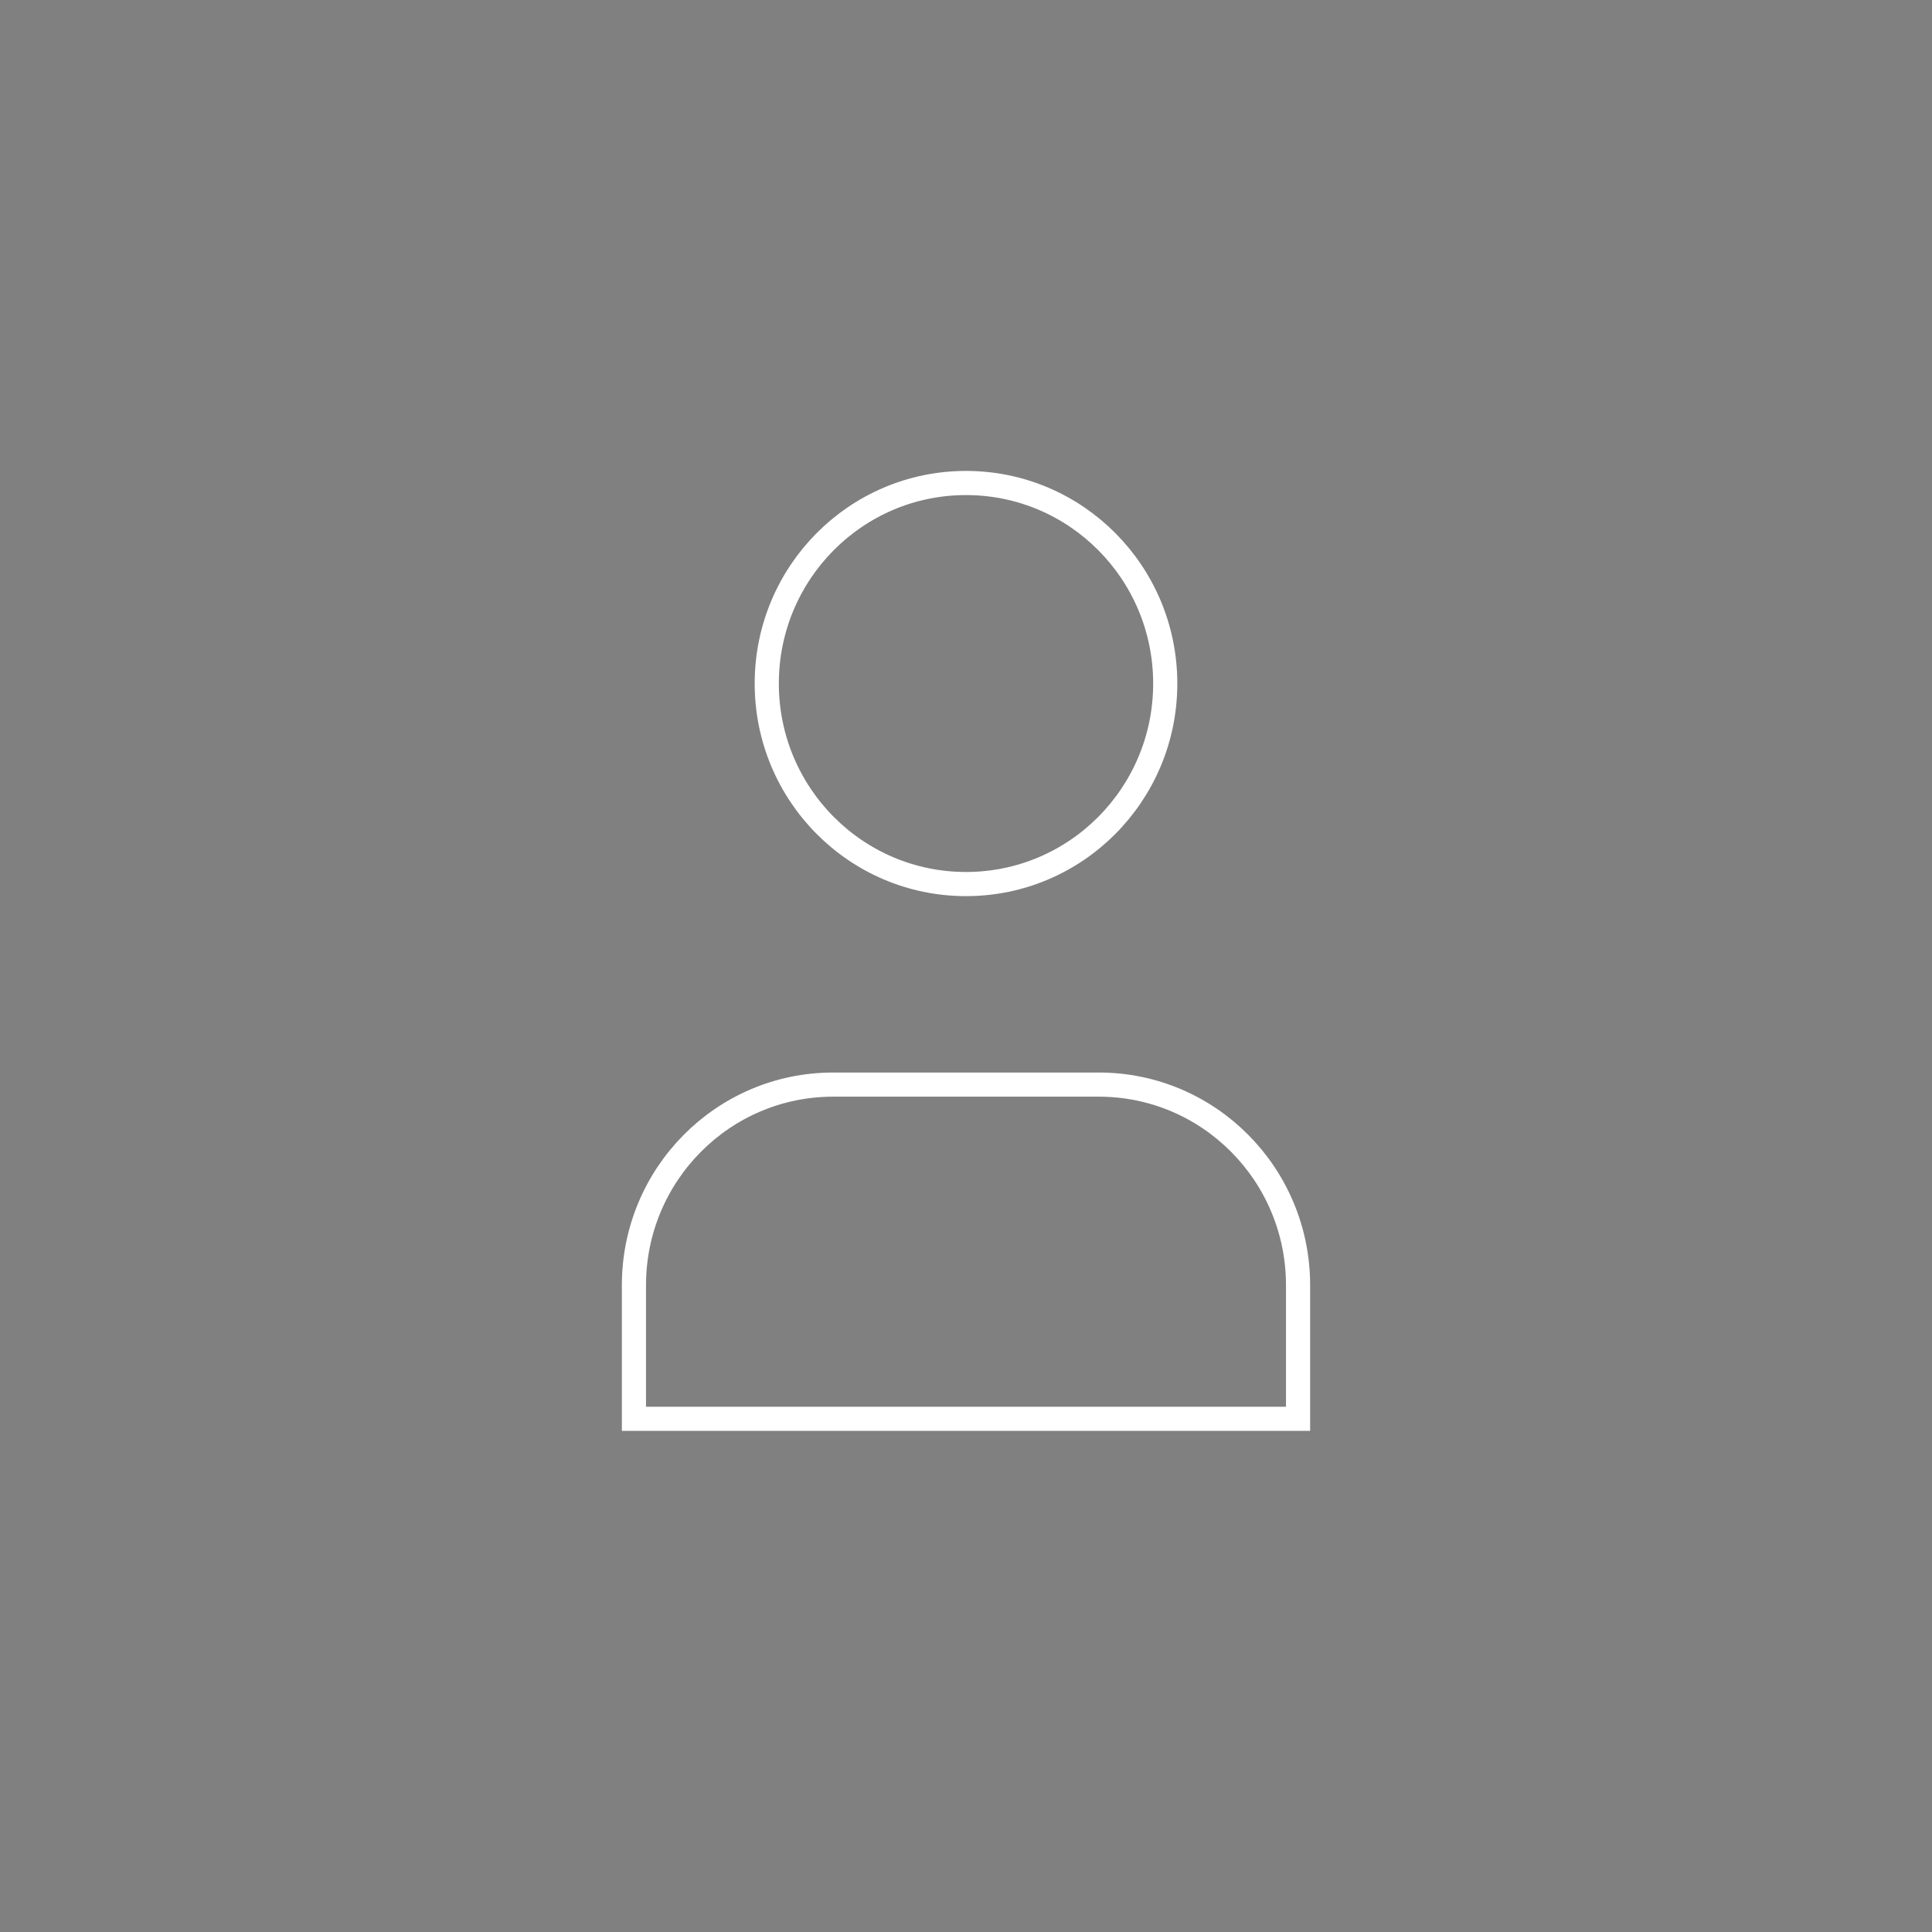 <svg xmlns="http://www.w3.org/2000/svg" width="80" height="80" fill="none" viewBox="0 0 80 80">
    <rect x="0" y="0" width="80" height="80" fill="#808080" stroke="none"/>
    <rect rx="5" fill="#2F3136"  fill-opacity=".5"/>
    <path fill-rule="evenodd" stroke="#fff" stroke-linecap="square" d="M48.25 28.304c0 4.586-3.693 8.303-8.25 8.303s-8.25-3.717-8.25-8.303C31.75 23.717 35.443 20 40 20s8.25 3.717 8.25 8.304zM53.75 58.75h-27.5v-5.532c0-4.589 3.694-8.307 8.25-8.307h11c4.556 0 8.25 3.718 8.25 8.307v5.532z" clip-rule="evenodd"/>
</svg>
